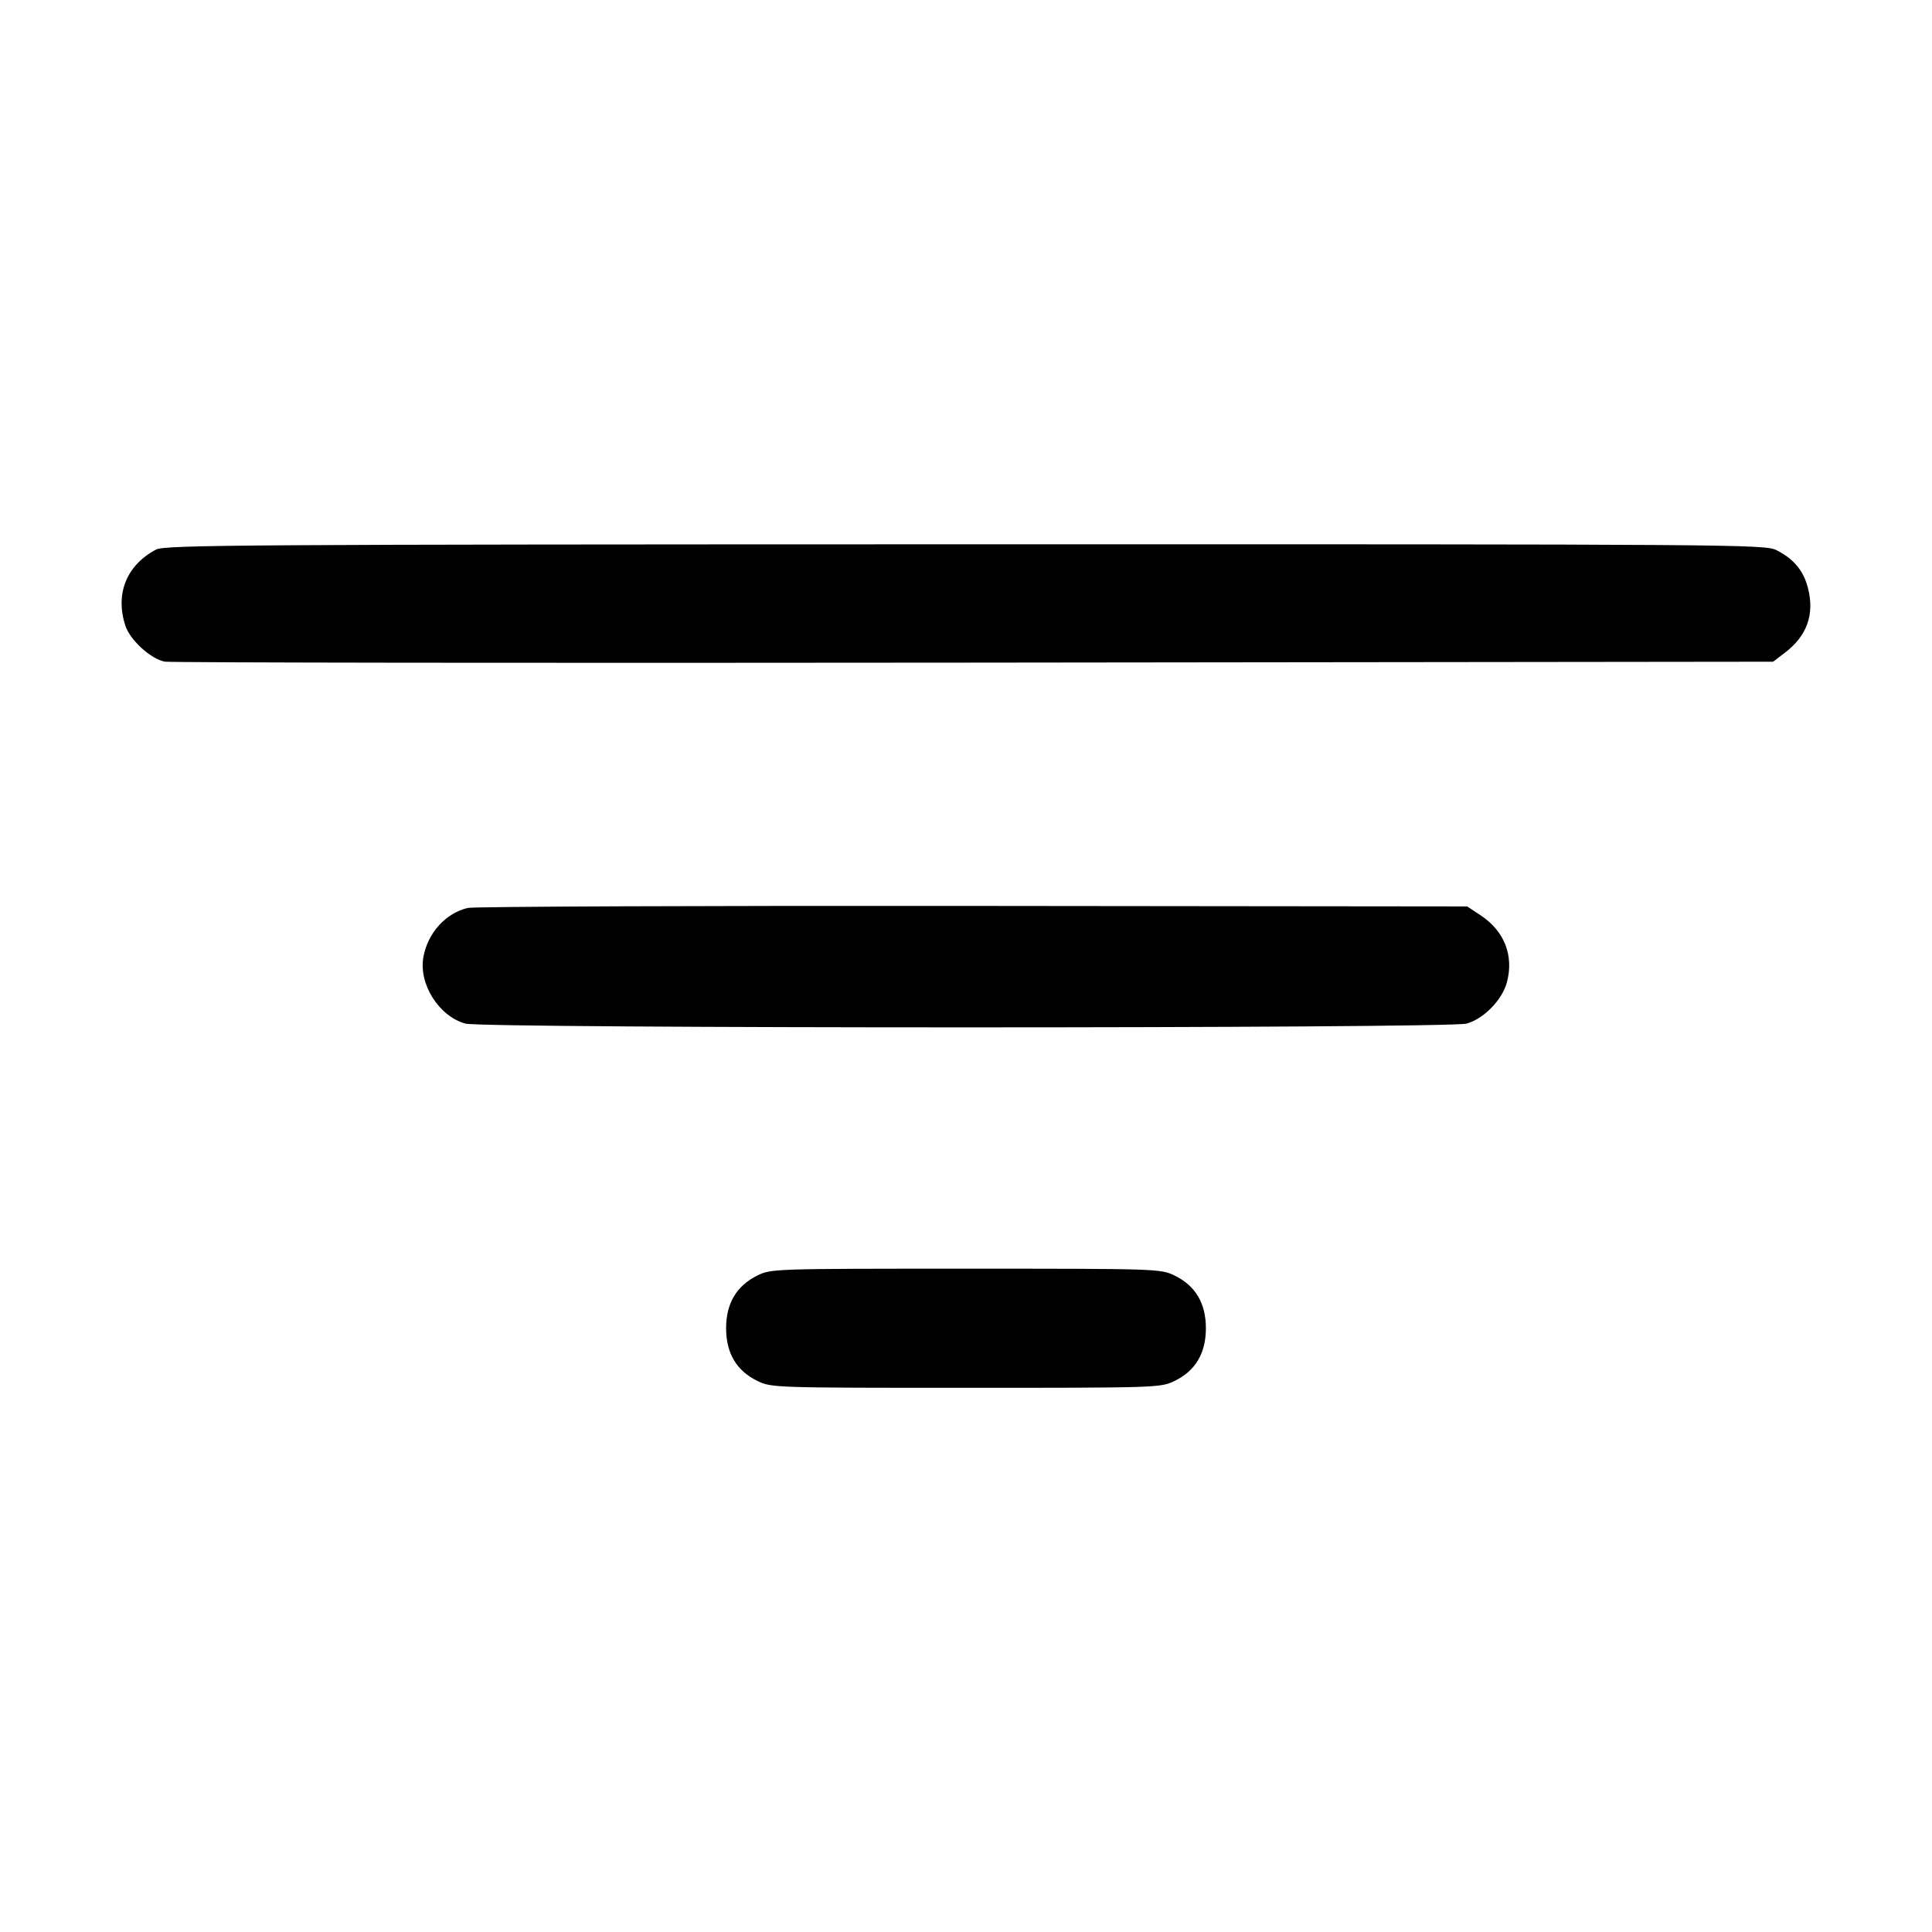 <svg fill="currentColor" viewBox="0 0 256 256" xmlns="http://www.w3.org/2000/svg"><path d="M20.693 72.814 C 16.759 74.885,15.224 78.697,16.621 82.929 C 17.250 84.835,20.012 87.344,21.841 87.671 C 22.618 87.809,70.884 87.868,129.100 87.801 L 234.946 87.680 236.522 86.478 C 239.439 84.253,240.453 81.414,239.571 77.940 C 238.986 75.635,237.710 74.087,235.430 72.918 C 233.887 72.127,231.220 72.107,127.910 72.124 C 32.241 72.139,21.849 72.206,20.693 72.814 M61.979 120.305 C 59.050 121.008,56.706 123.591,56.109 126.773 C 55.437 130.351,58.134 134.651,61.663 135.631 C 64.064 136.297,191.936 136.297,194.337 135.631 C 196.597 135.003,199.042 132.502,199.668 130.176 C 200.620 126.643,199.345 123.374,196.208 121.297 L 194.409 120.107 128.885 120.040 C 92.846 120.004,62.739 120.123,61.979 120.305 M100.338 169.022 C 97.590 170.383,96.213 172.711,96.213 176.000 C 96.213 179.314,97.602 181.647,100.373 182.988 C 102.215 183.880,102.624 183.893,128.000 183.893 C 153.376 183.893,153.785 183.880,155.627 182.988 C 158.398 181.647,159.787 179.314,159.787 176.000 C 159.787 172.686,158.398 170.353,155.627 169.012 C 153.785 168.120,153.376 168.107,127.972 168.107 C 102.468 168.107,102.166 168.117,100.338 169.022 " stroke="none" fill-rule="evenodd"></path></svg>